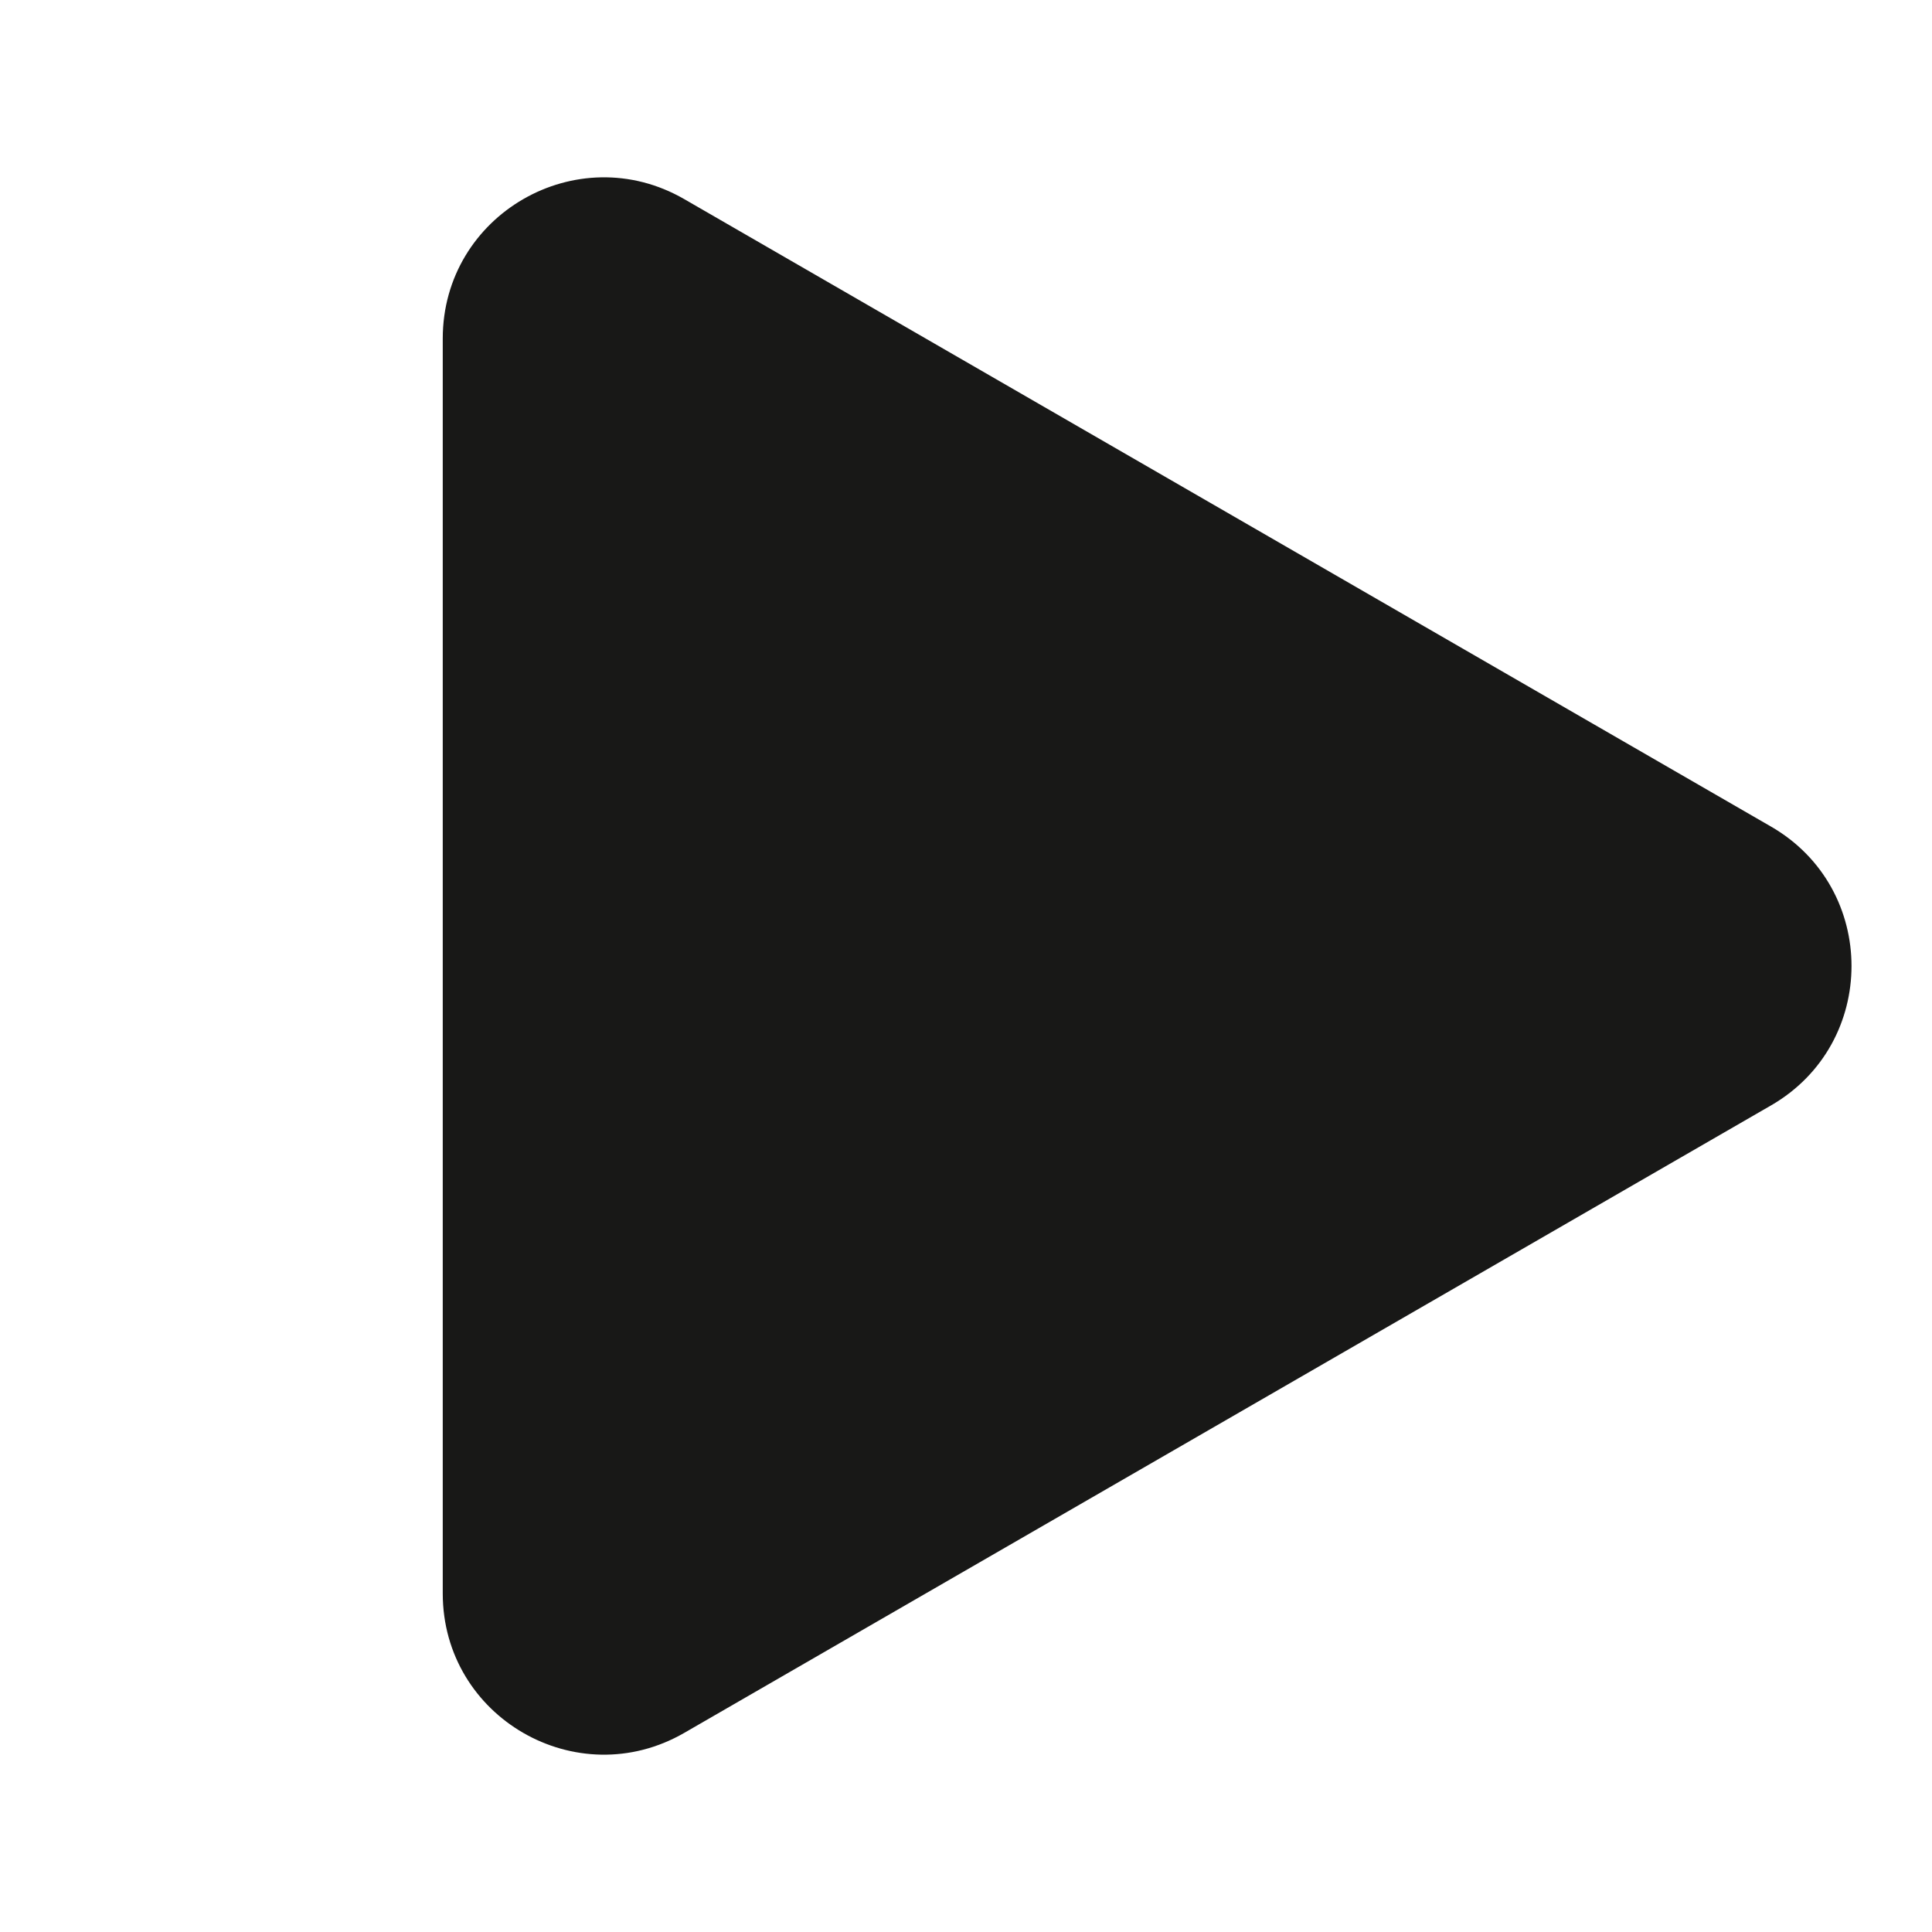 <svg width="48" height="48" viewBox="0 0 48 48" fill="none" xmlns="http://www.w3.org/2000/svg">
<path d="M44 20.536C46.667 22.076 46.667 25.924 44 27.464L17 43.053C14.333 44.592 11 42.668 11 39.589L11 8.412C11 5.332 14.333 3.408 17 4.947L44 20.536Z" fill="#181817"/>
</svg>
